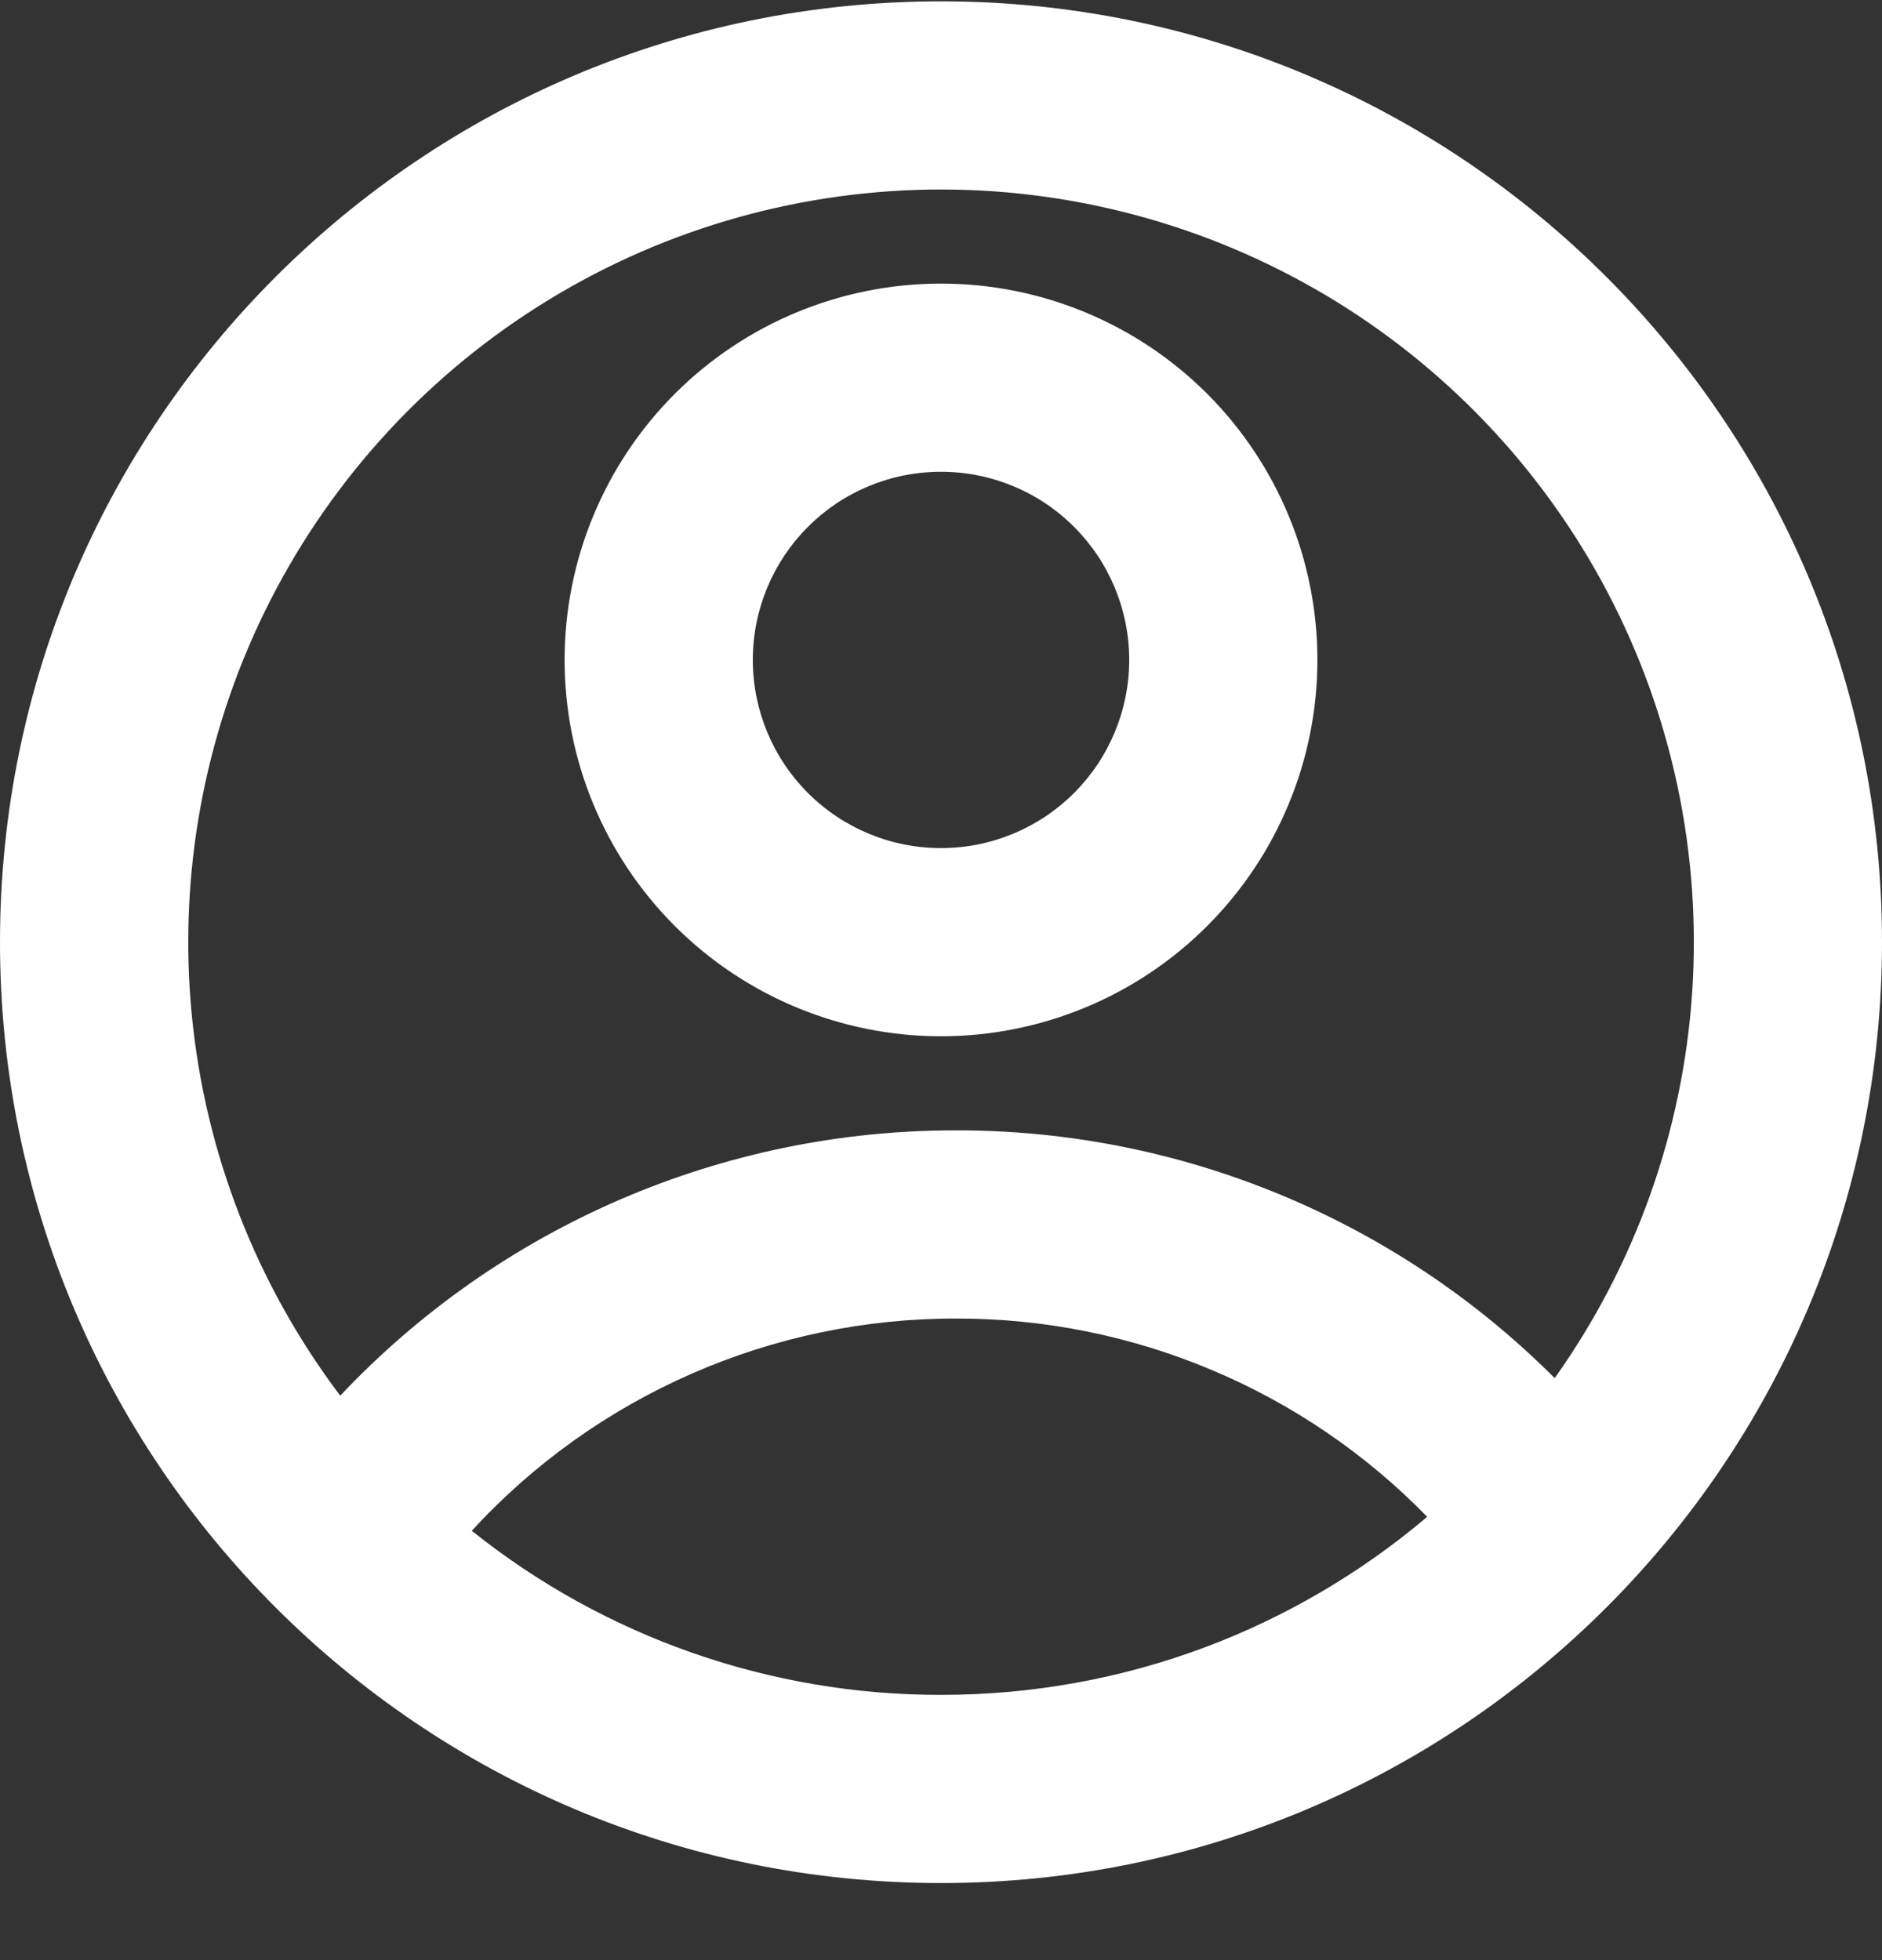 <svg width="24" height="25" viewBox="0 0 24 25" fill="none" xmlns="http://www.w3.org/2000/svg">
<rect x="0" y="0" width="24" height="25" fill="#333333" stroke="none"/>
<g clip-path="url(#clip0_186_13505)">
<path d="M12 24.017C5.372 24.017 0 18.644 0 12.017C0 5.389 5.372 0.017 12 0.017C18.628 0.017 24 5.389 24 12.017C24 18.644 18.628 24.017 12 24.017ZM6.016 19.524C7.714 20.882 9.825 21.62 12 21.617C14.364 21.617 16.528 20.762 18.2 19.346C17.419 18.544 16.485 17.907 15.452 17.473C14.42 17.038 13.312 16.815 12.192 16.817C11.031 16.815 9.883 17.055 8.819 17.521C7.756 17.987 6.801 18.669 6.016 19.524ZM4.339 17.801C5.348 16.73 6.565 15.878 7.915 15.296C9.266 14.714 10.721 14.415 12.192 14.417C13.61 14.415 15.014 14.693 16.325 15.236C17.635 15.778 18.825 16.574 19.826 17.577C20.854 16.131 21.46 14.429 21.579 12.66C21.698 10.89 21.324 9.122 20.499 7.552C19.674 5.982 18.43 4.671 16.906 3.765C15.381 2.859 13.635 2.392 11.861 2.418C10.088 2.444 8.356 2.96 6.859 3.91C5.361 4.86 4.156 6.207 3.376 7.8C2.597 9.393 2.275 11.171 2.445 12.937C2.615 14.702 3.27 16.385 4.339 17.801ZM12 13.217C10.727 13.217 9.506 12.711 8.606 11.811C7.706 10.911 7.2 9.69 7.2 8.417C7.2 7.144 7.706 5.923 8.606 5.022C9.506 4.122 10.727 3.617 12 3.617C13.273 3.617 14.494 4.122 15.394 5.022C16.294 5.923 16.8 7.144 16.8 8.417C16.8 9.69 16.294 10.911 15.394 11.811C14.494 12.711 13.273 13.217 12 13.217ZM12 10.817C12.636 10.817 13.247 10.564 13.697 10.114C14.147 9.664 14.4 9.053 14.4 8.417C14.4 7.78 14.147 7.17 13.697 6.72C13.247 6.269 12.636 6.017 12 6.017C11.364 6.017 10.753 6.269 10.303 6.72C9.853 7.17 9.6 7.78 9.6 8.417C9.6 9.053 9.853 9.664 10.303 10.114C10.753 10.564 11.364 10.817 12 10.817Z" fill="white"/>
</g>
<defs>
<clipPath id="clip0_186_13505">
<rect width="24" height="24" fill="white" transform="translate(0 0.017)"/>
</clipPath>
</defs>
</svg>
